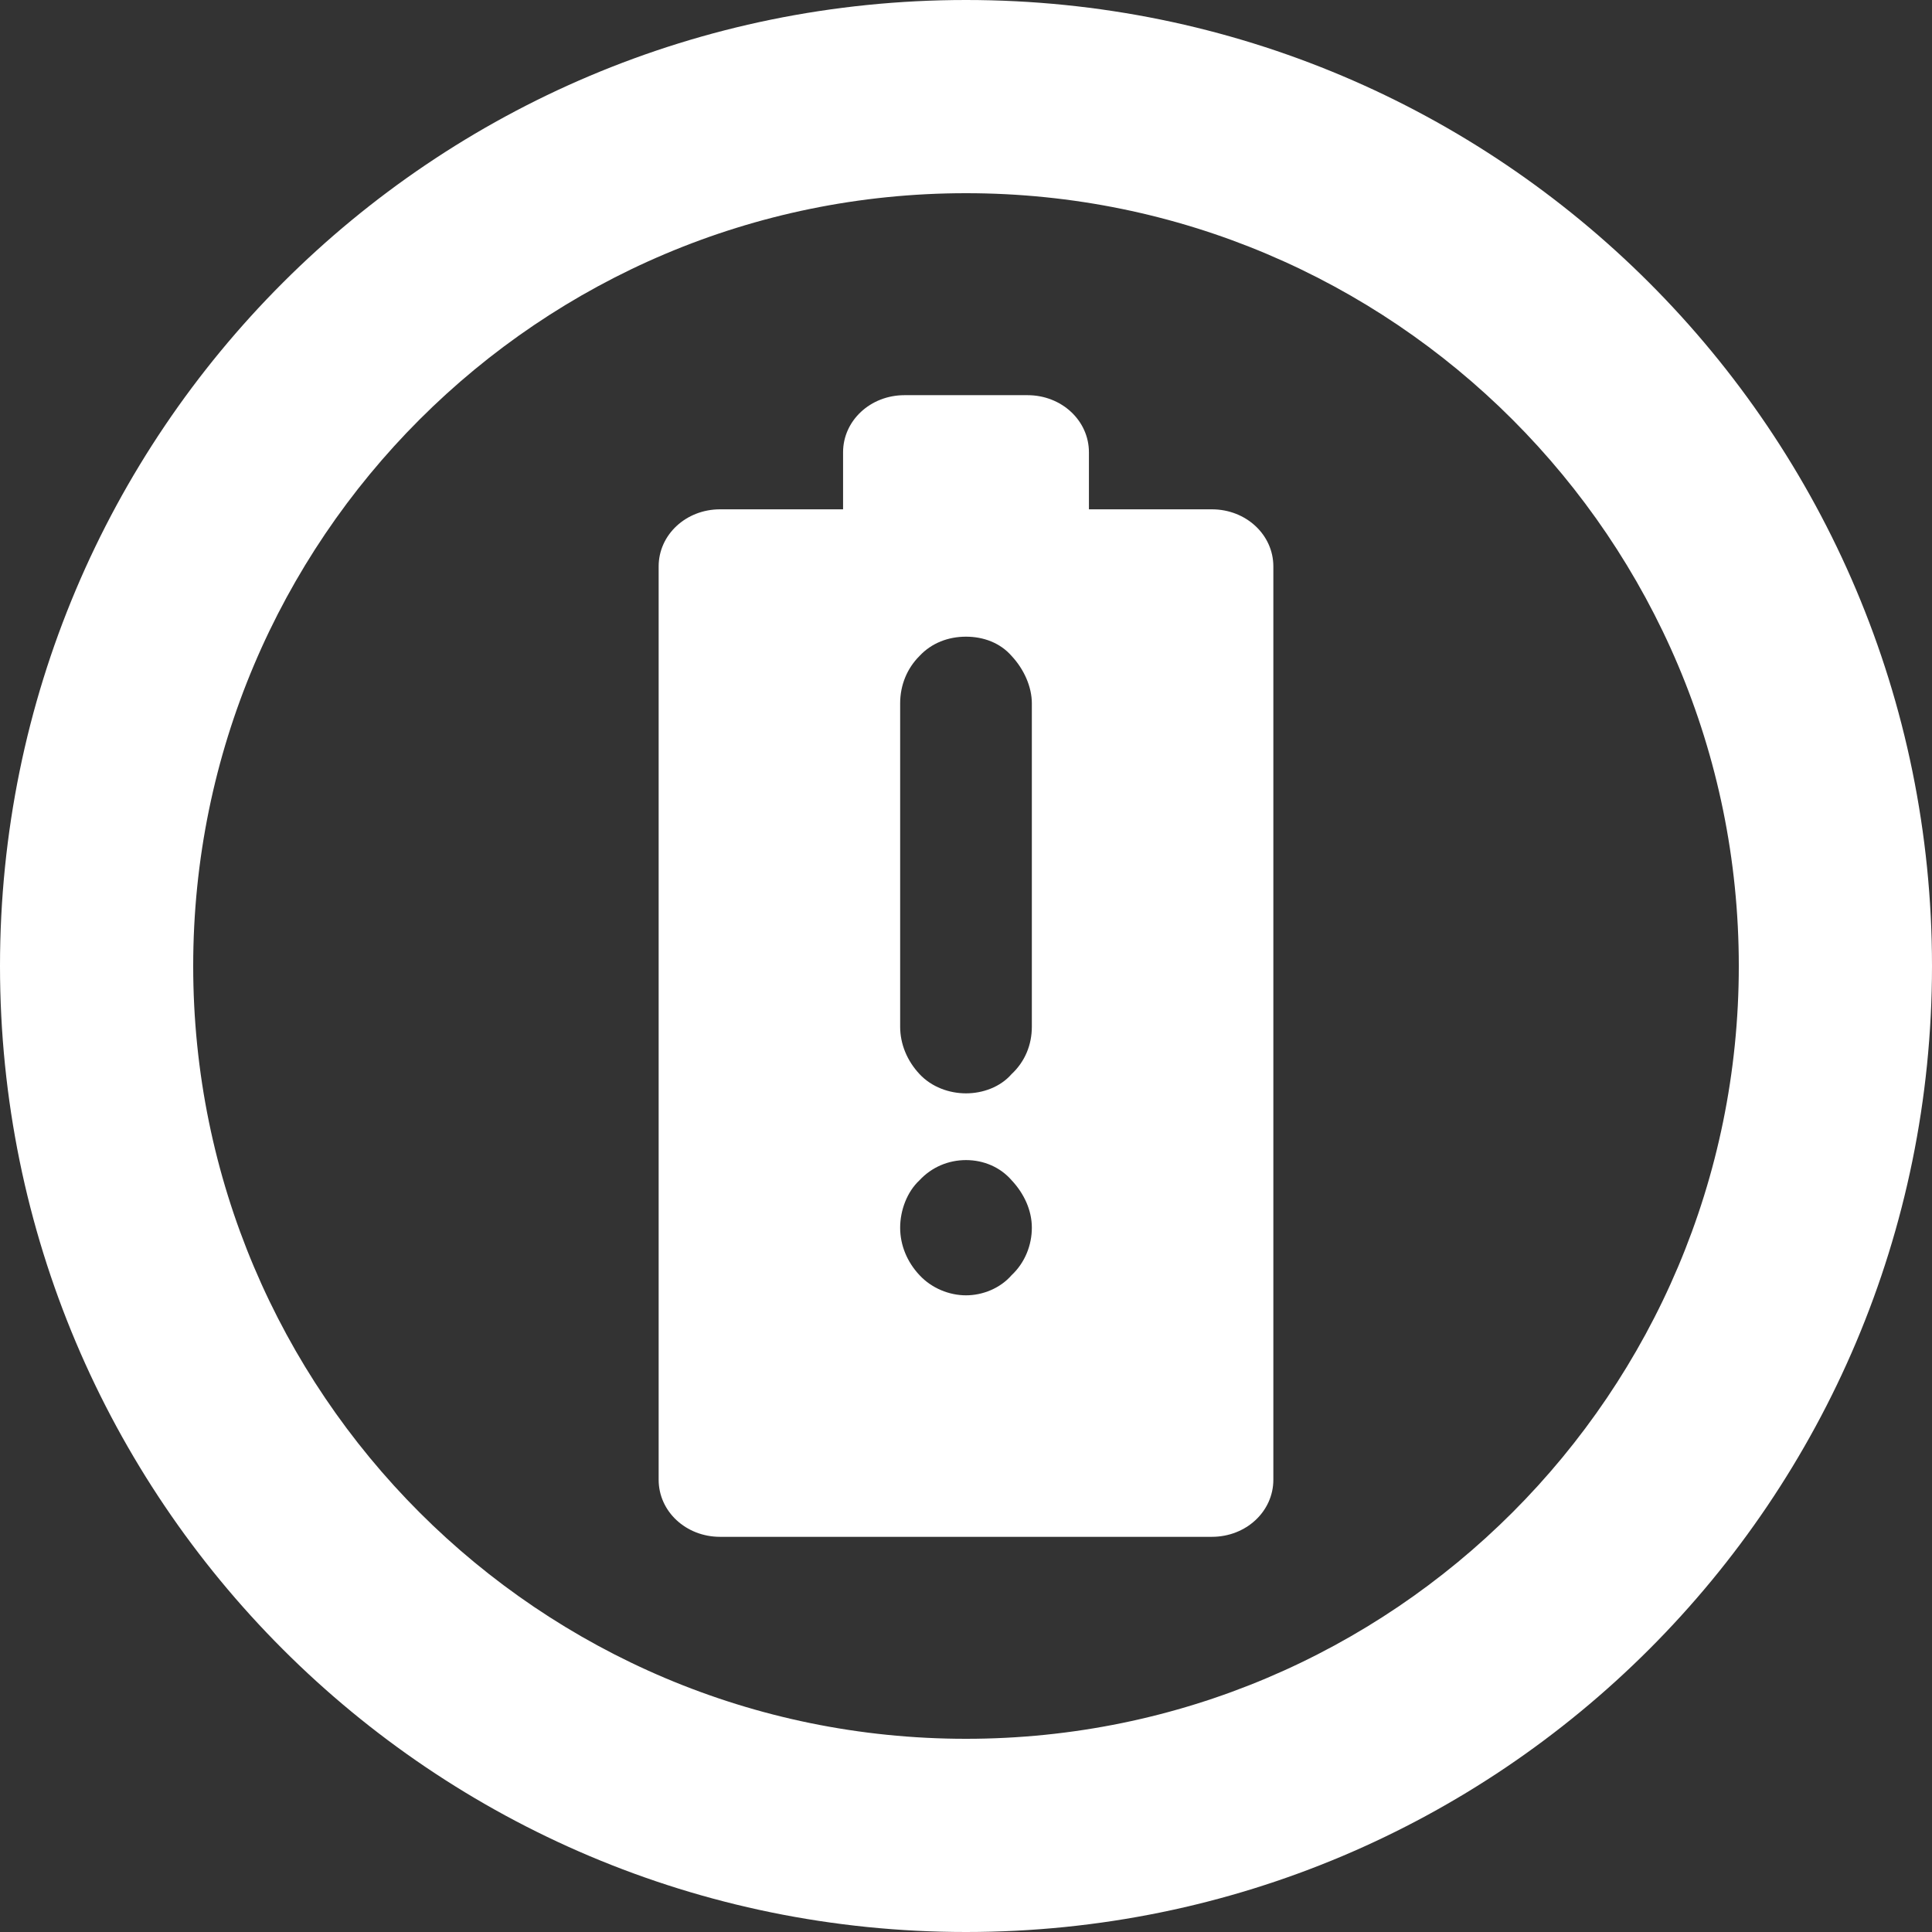 <svg width="24" height="24" viewBox="0 0 24 24" fill="none" xmlns="http://www.w3.org/2000/svg">
<rect x="0" y="0" width="24" height="24" fill="#333333" stroke="none"/>
<g clip-path="url(#clip0_169_8201)">
<path d="M15.054 6.327H13.527V5.618C13.527 5.226 13.189 4.909 12.764 4.909H11.236C10.811 4.909 10.473 5.226 10.473 5.618V6.327H8.945C8.52 6.327 8.182 6.644 8.182 7.036V18.382C8.182 18.775 8.52 19.091 8.945 19.091H15.054C15.48 19.091 15.818 18.775 15.818 18.382V7.036C15.818 6.644 15.48 6.327 15.054 6.327ZM12.567 15.84C12.425 16.004 12.207 16.091 12 16.091C11.793 16.091 11.574 16.004 11.422 15.84C11.269 15.677 11.182 15.469 11.182 15.251C11.182 15.033 11.269 14.804 11.422 14.662C11.574 14.498 11.782 14.411 12 14.411C12.218 14.411 12.425 14.498 12.567 14.662C12.72 14.825 12.818 15.033 12.818 15.251C12.818 15.469 12.731 15.687 12.567 15.84ZM12.818 12.753C12.818 12.982 12.731 13.189 12.567 13.342C12.425 13.505 12.207 13.582 12 13.582C11.793 13.582 11.574 13.505 11.422 13.342C11.269 13.178 11.182 12.971 11.182 12.753V8.738C11.182 8.509 11.269 8.302 11.422 8.149C11.574 7.986 11.782 7.909 12 7.909C12.218 7.909 12.425 7.986 12.567 8.149C12.72 8.313 12.818 8.531 12.818 8.738V12.753Z" fill="white"/>
<path d="M12 0C5.367 0 0 5.367 0 12C0 18.633 5.367 24 12 24C18.633 24 24 18.633 24 12C24 5.367 18.633 0 12 0ZM12 21.6C6.698 21.6 2.4 17.302 2.4 12C2.4 6.698 6.698 2.4 12 2.4C17.302 2.4 21.6 6.698 21.6 12C21.6 17.302 17.302 21.6 12 21.6Z" fill="white"/>
</g>
<defs>
<clipPath id="clip0_169_8201">
<rect width="24" height="24" fill="white"/>
</clipPath>
</defs>
</svg>
